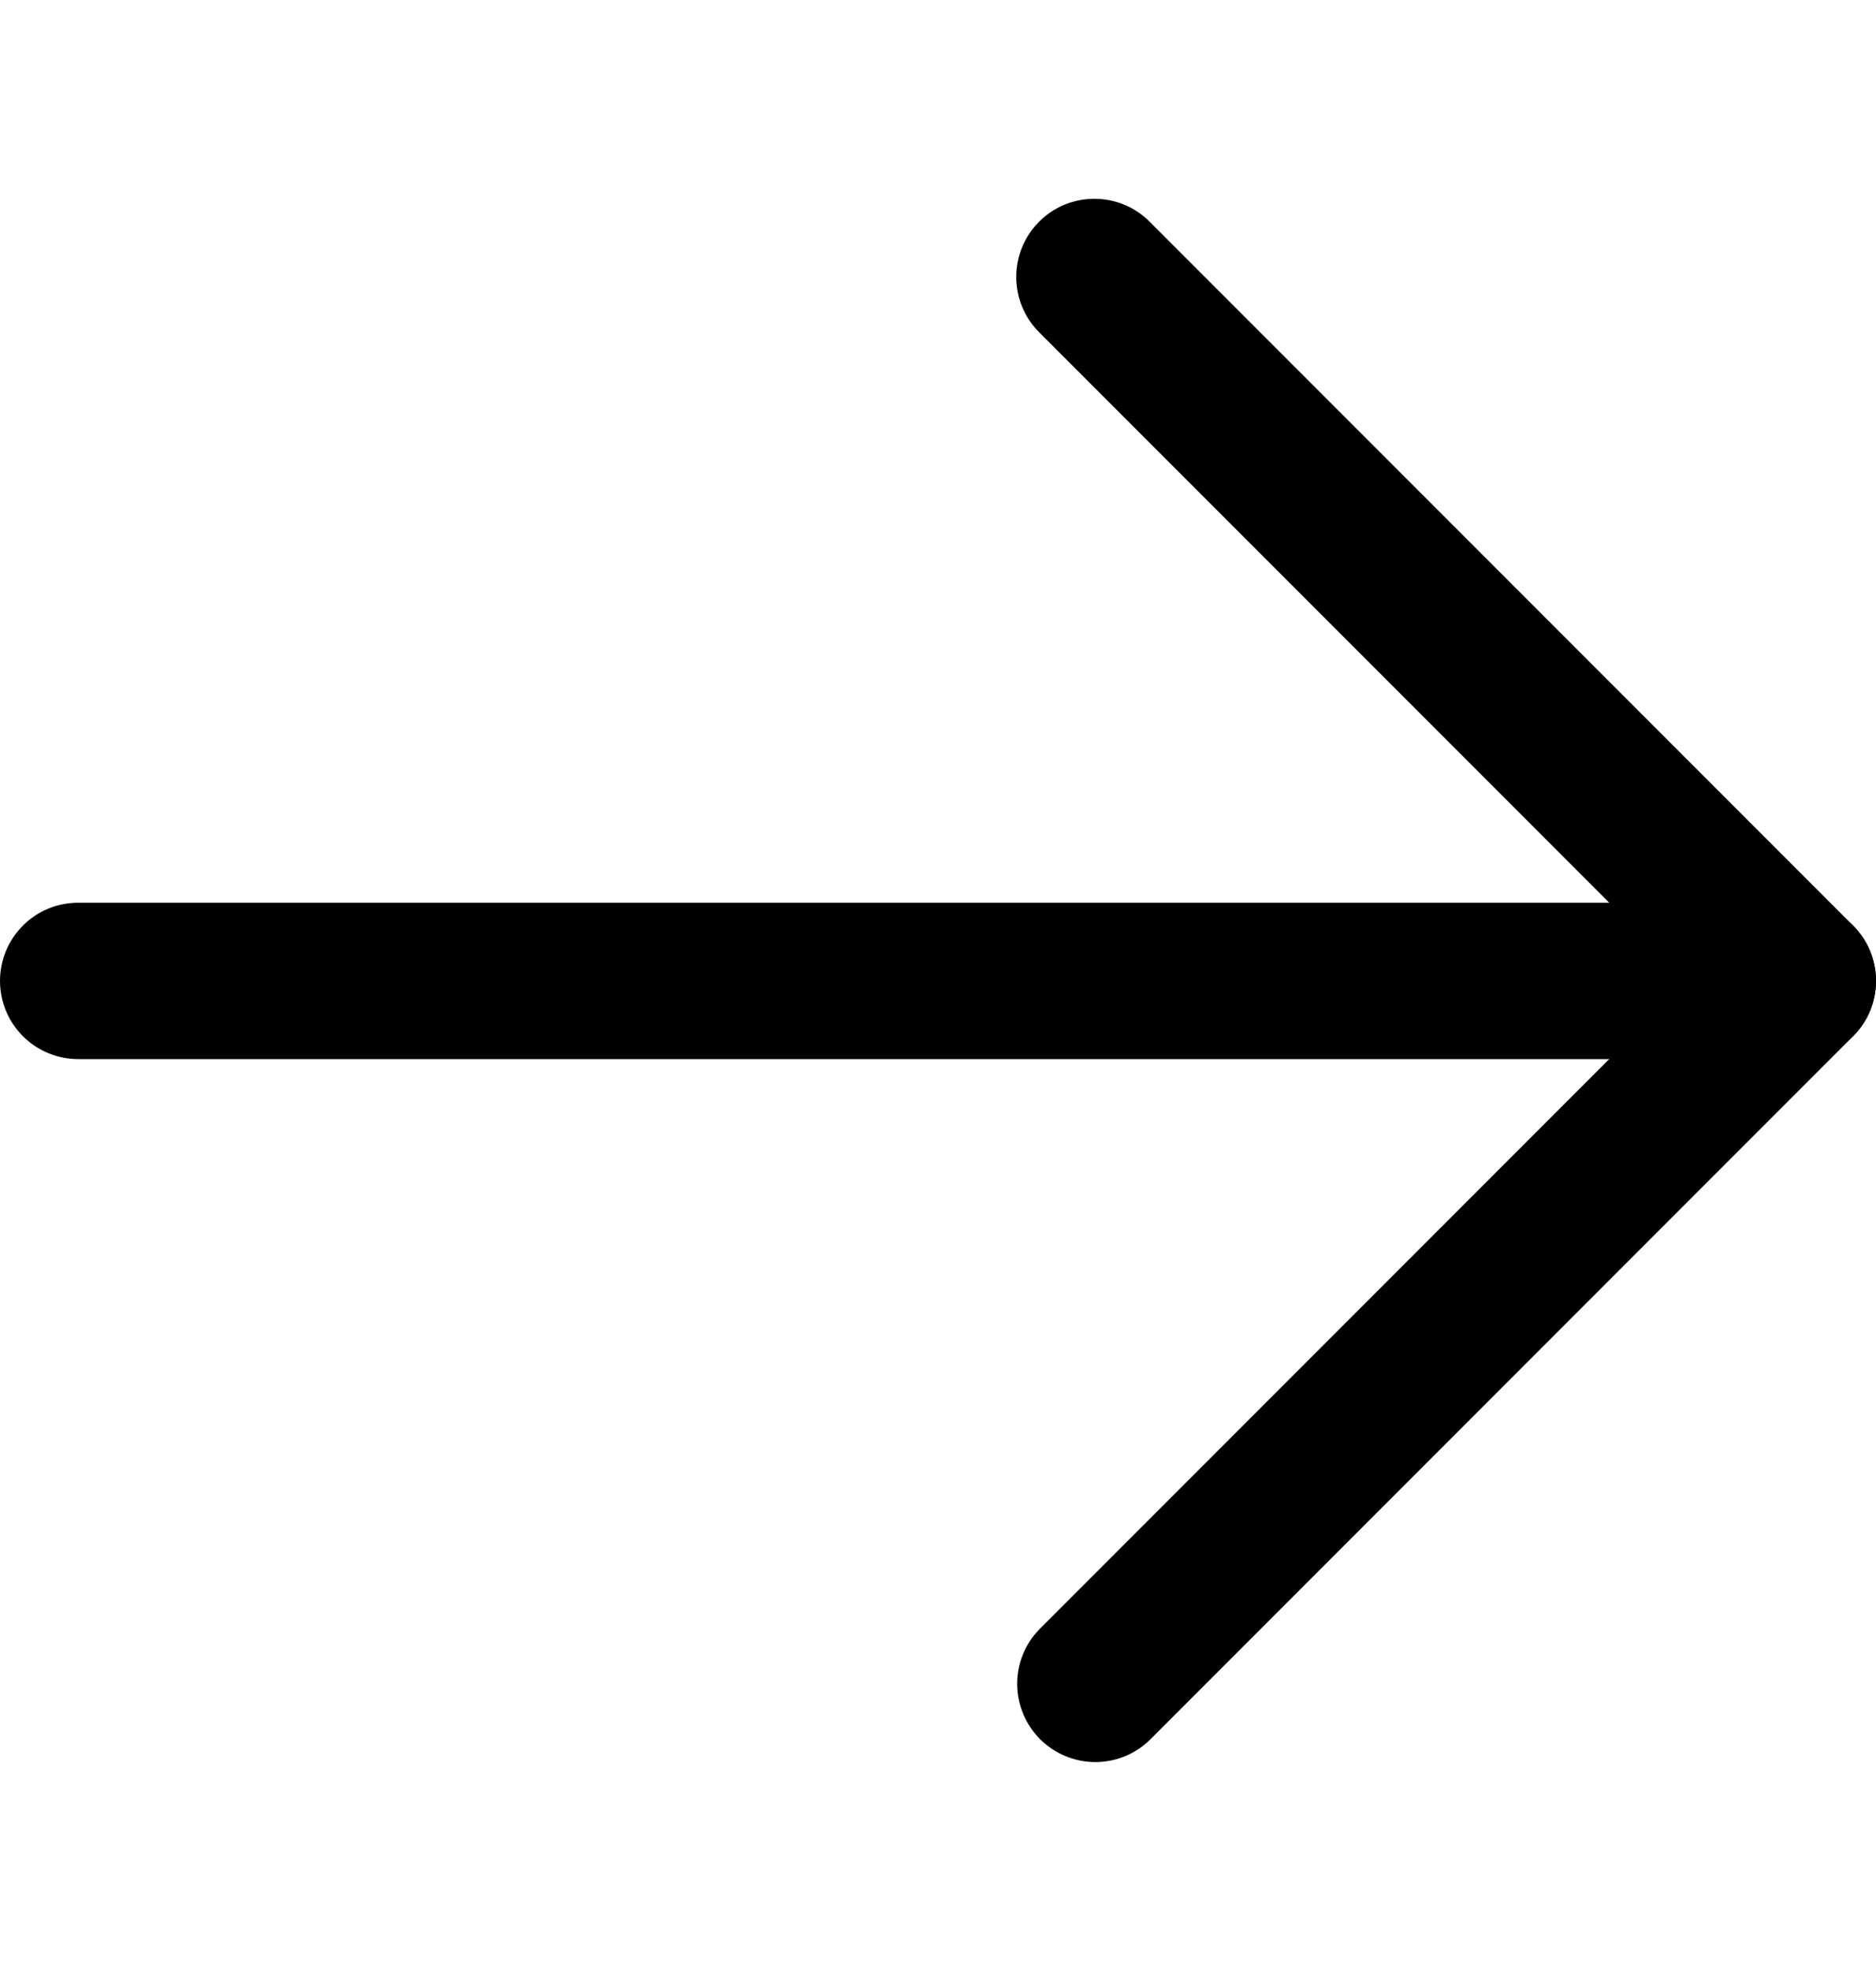 <svg width="20" height="21" viewBox="0 0 20 21" fill="none" xmlns="http://www.w3.org/2000/svg">
<path fill-rule="evenodd" clip-rule="evenodd" d="M0 10.451C0 10.23 0.088 10.018 0.244 9.862C0.4 9.705 0.612 9.618 0.833 9.618H19.167C19.388 9.618 19.6 9.705 19.756 9.862C19.912 10.018 20 10.23 20 10.451C20 10.672 19.912 10.884 19.756 11.04C19.6 11.196 19.388 11.284 19.167 11.284H0.833C0.612 11.284 0.4 11.196 0.244 11.04C0.088 10.884 0 10.672 0 10.451Z" fill="black"/>
<path fill-rule="evenodd" clip-rule="evenodd" d="M11.078 2.362C11.234 2.205 11.446 2.118 11.667 2.118C11.888 2.118 12.1 2.205 12.256 2.362L19.756 9.862C19.913 10.018 20 10.23 20 10.451C20 10.672 19.913 10.884 19.756 11.04L12.256 18.54C12.099 18.692 11.889 18.776 11.67 18.774C11.452 18.772 11.243 18.684 11.088 18.53C10.934 18.375 10.846 18.166 10.844 17.948C10.842 17.729 10.926 17.519 11.078 17.362L17.989 10.451L11.078 3.54C10.922 3.384 10.834 3.172 10.834 2.951C10.834 2.73 10.922 2.518 11.078 2.362Z" fill="black"/>
</svg>
